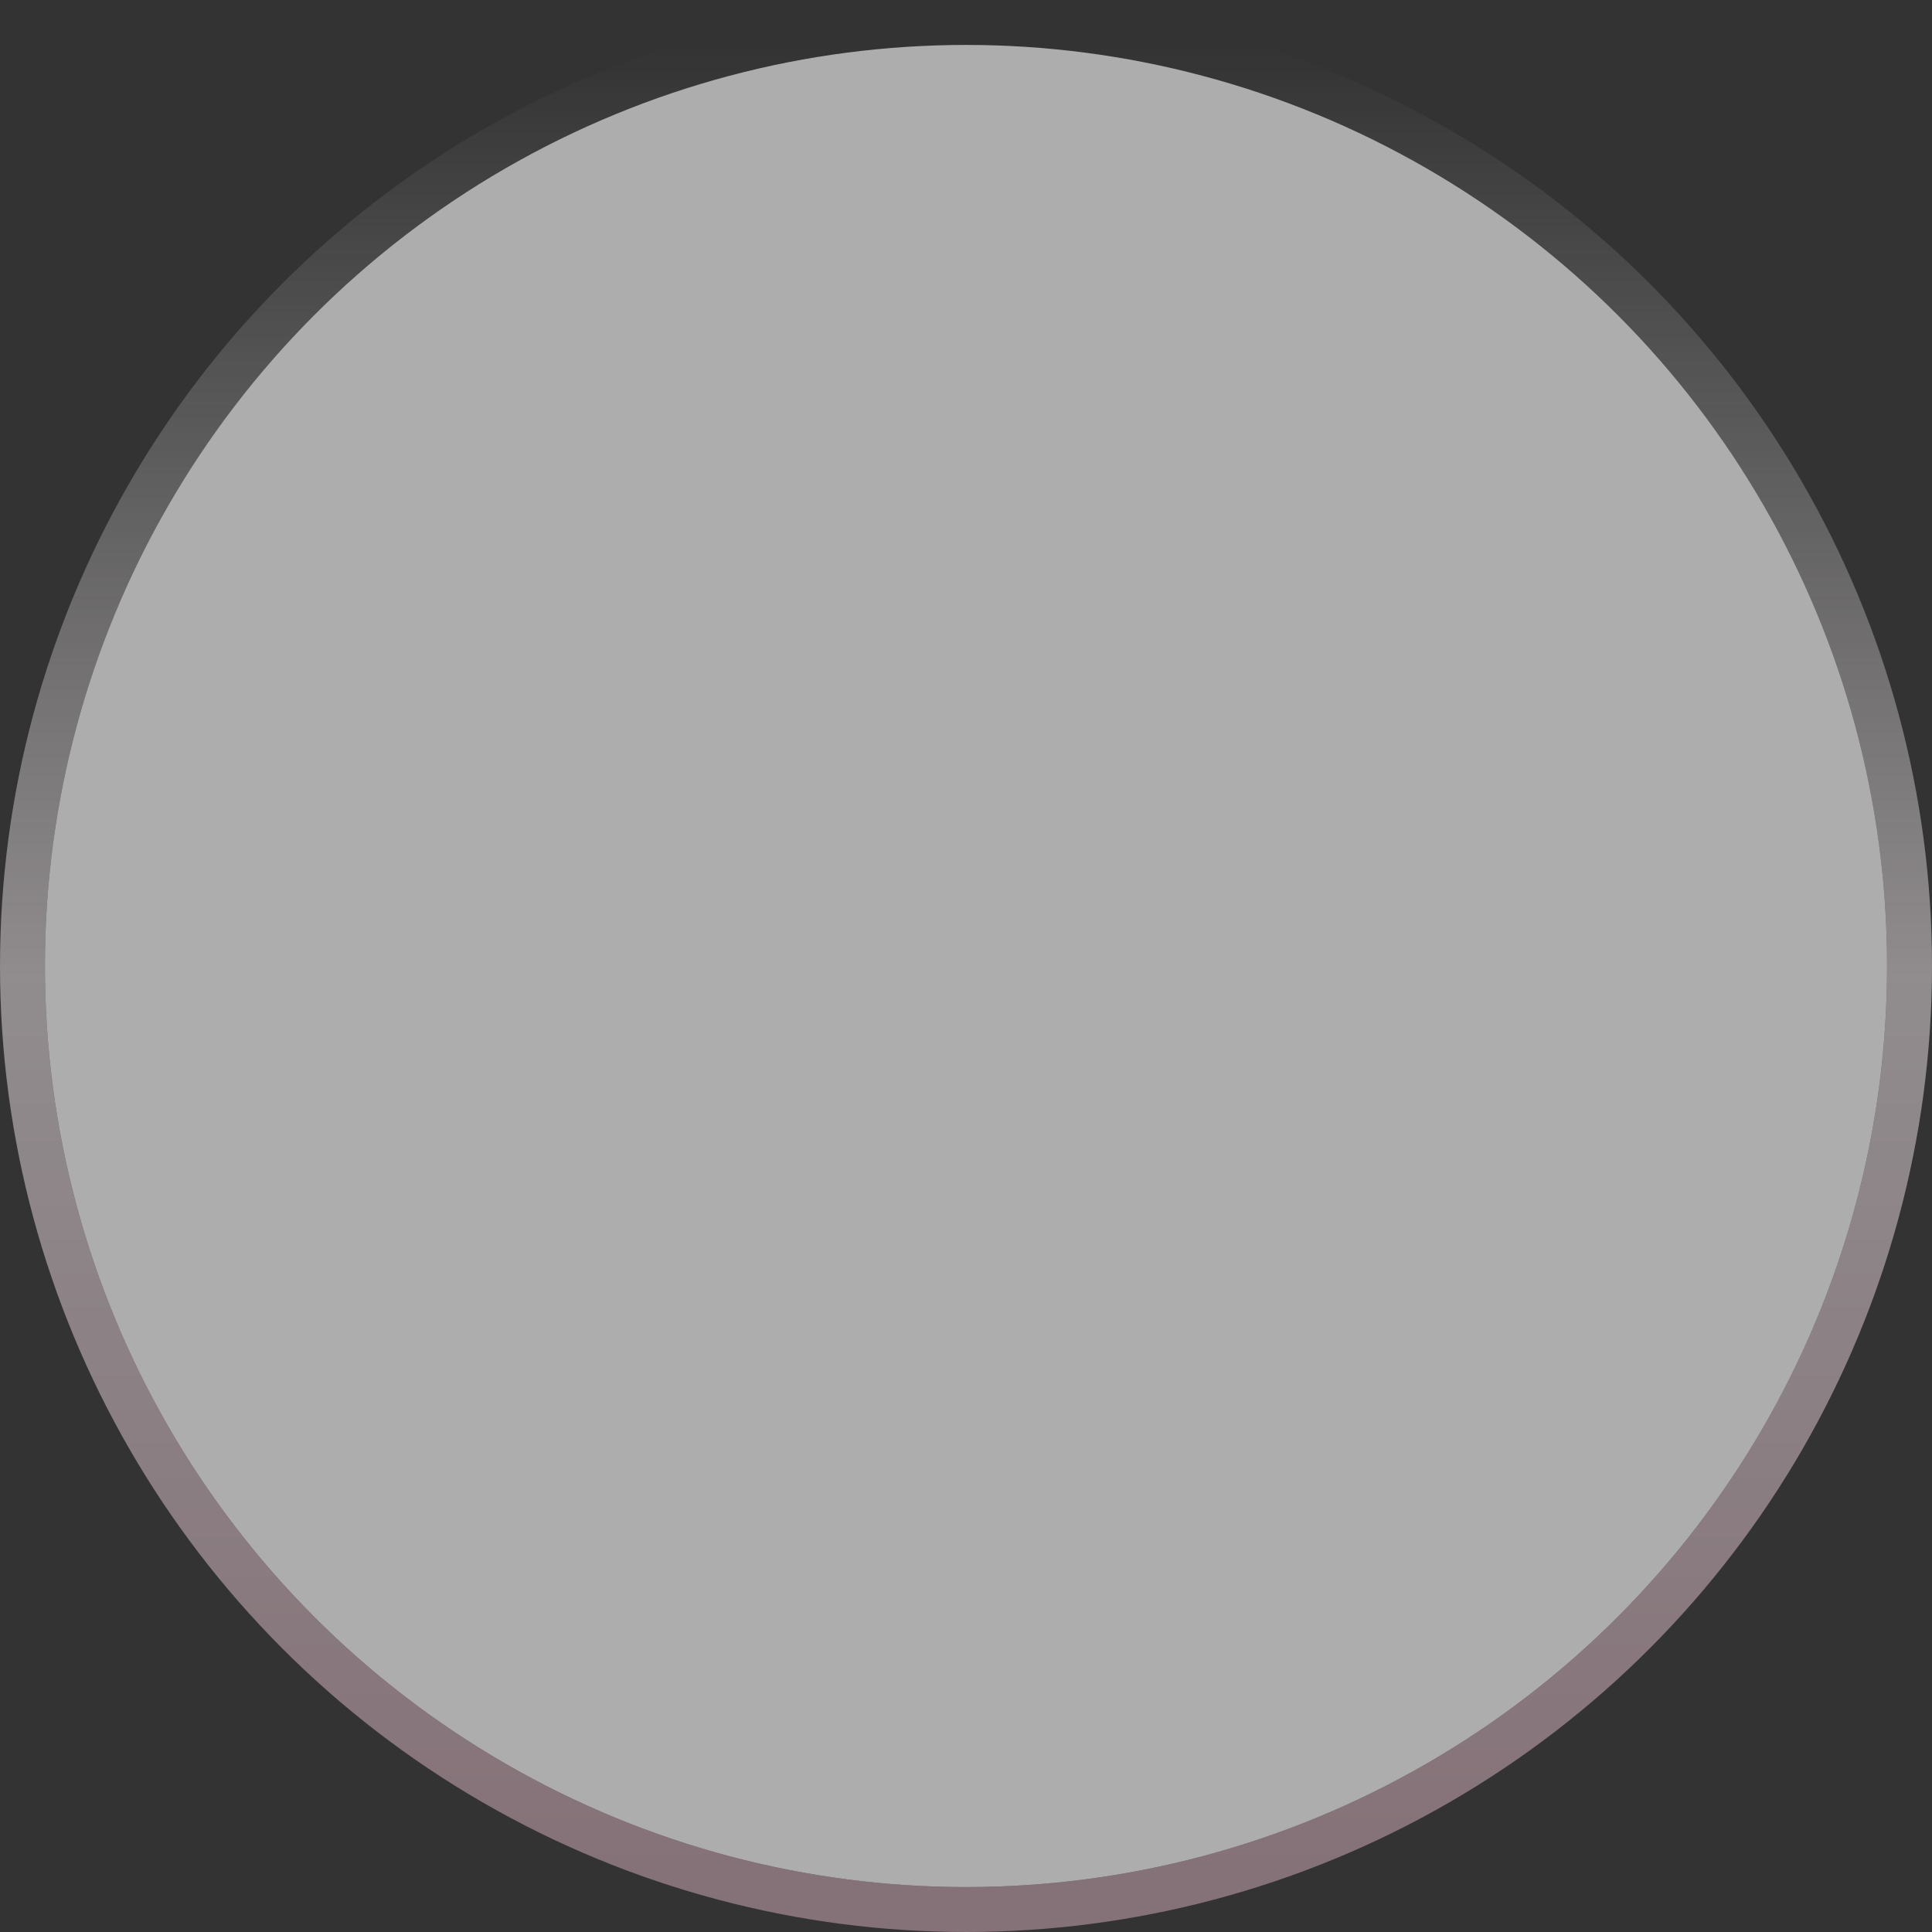 <svg width="129" height="129" viewBox="0 0 129 129" fill="none" xmlns="http://www.w3.org/2000/svg">
<rect x="0" y="0" width="129" height="129" fill="#333333" stroke="none"/>
<g id="Ellipse 13">
<circle cx="64.5" cy="64.5" r="61.5" fill="white" fill-opacity="0.6"/>
<circle cx="64.5" cy="64.5" r="63" stroke="url(#paint0_linear_4001_517)" stroke-opacity="0.48" stroke-width="3"/>
</g>
<defs>
<linearGradient id="paint0_linear_4001_517" x1="64.5" y1="3" x2="64.5" y2="126" gradientUnits="userSpaceOnUse">
<stop stop-color="white" stop-opacity="0"/>
<stop offset="0.505" stop-color="#F5ECEF"/>
<stop offset="1" stop-color="#DDB4C1"/>
</linearGradient>
</defs>
</svg>
